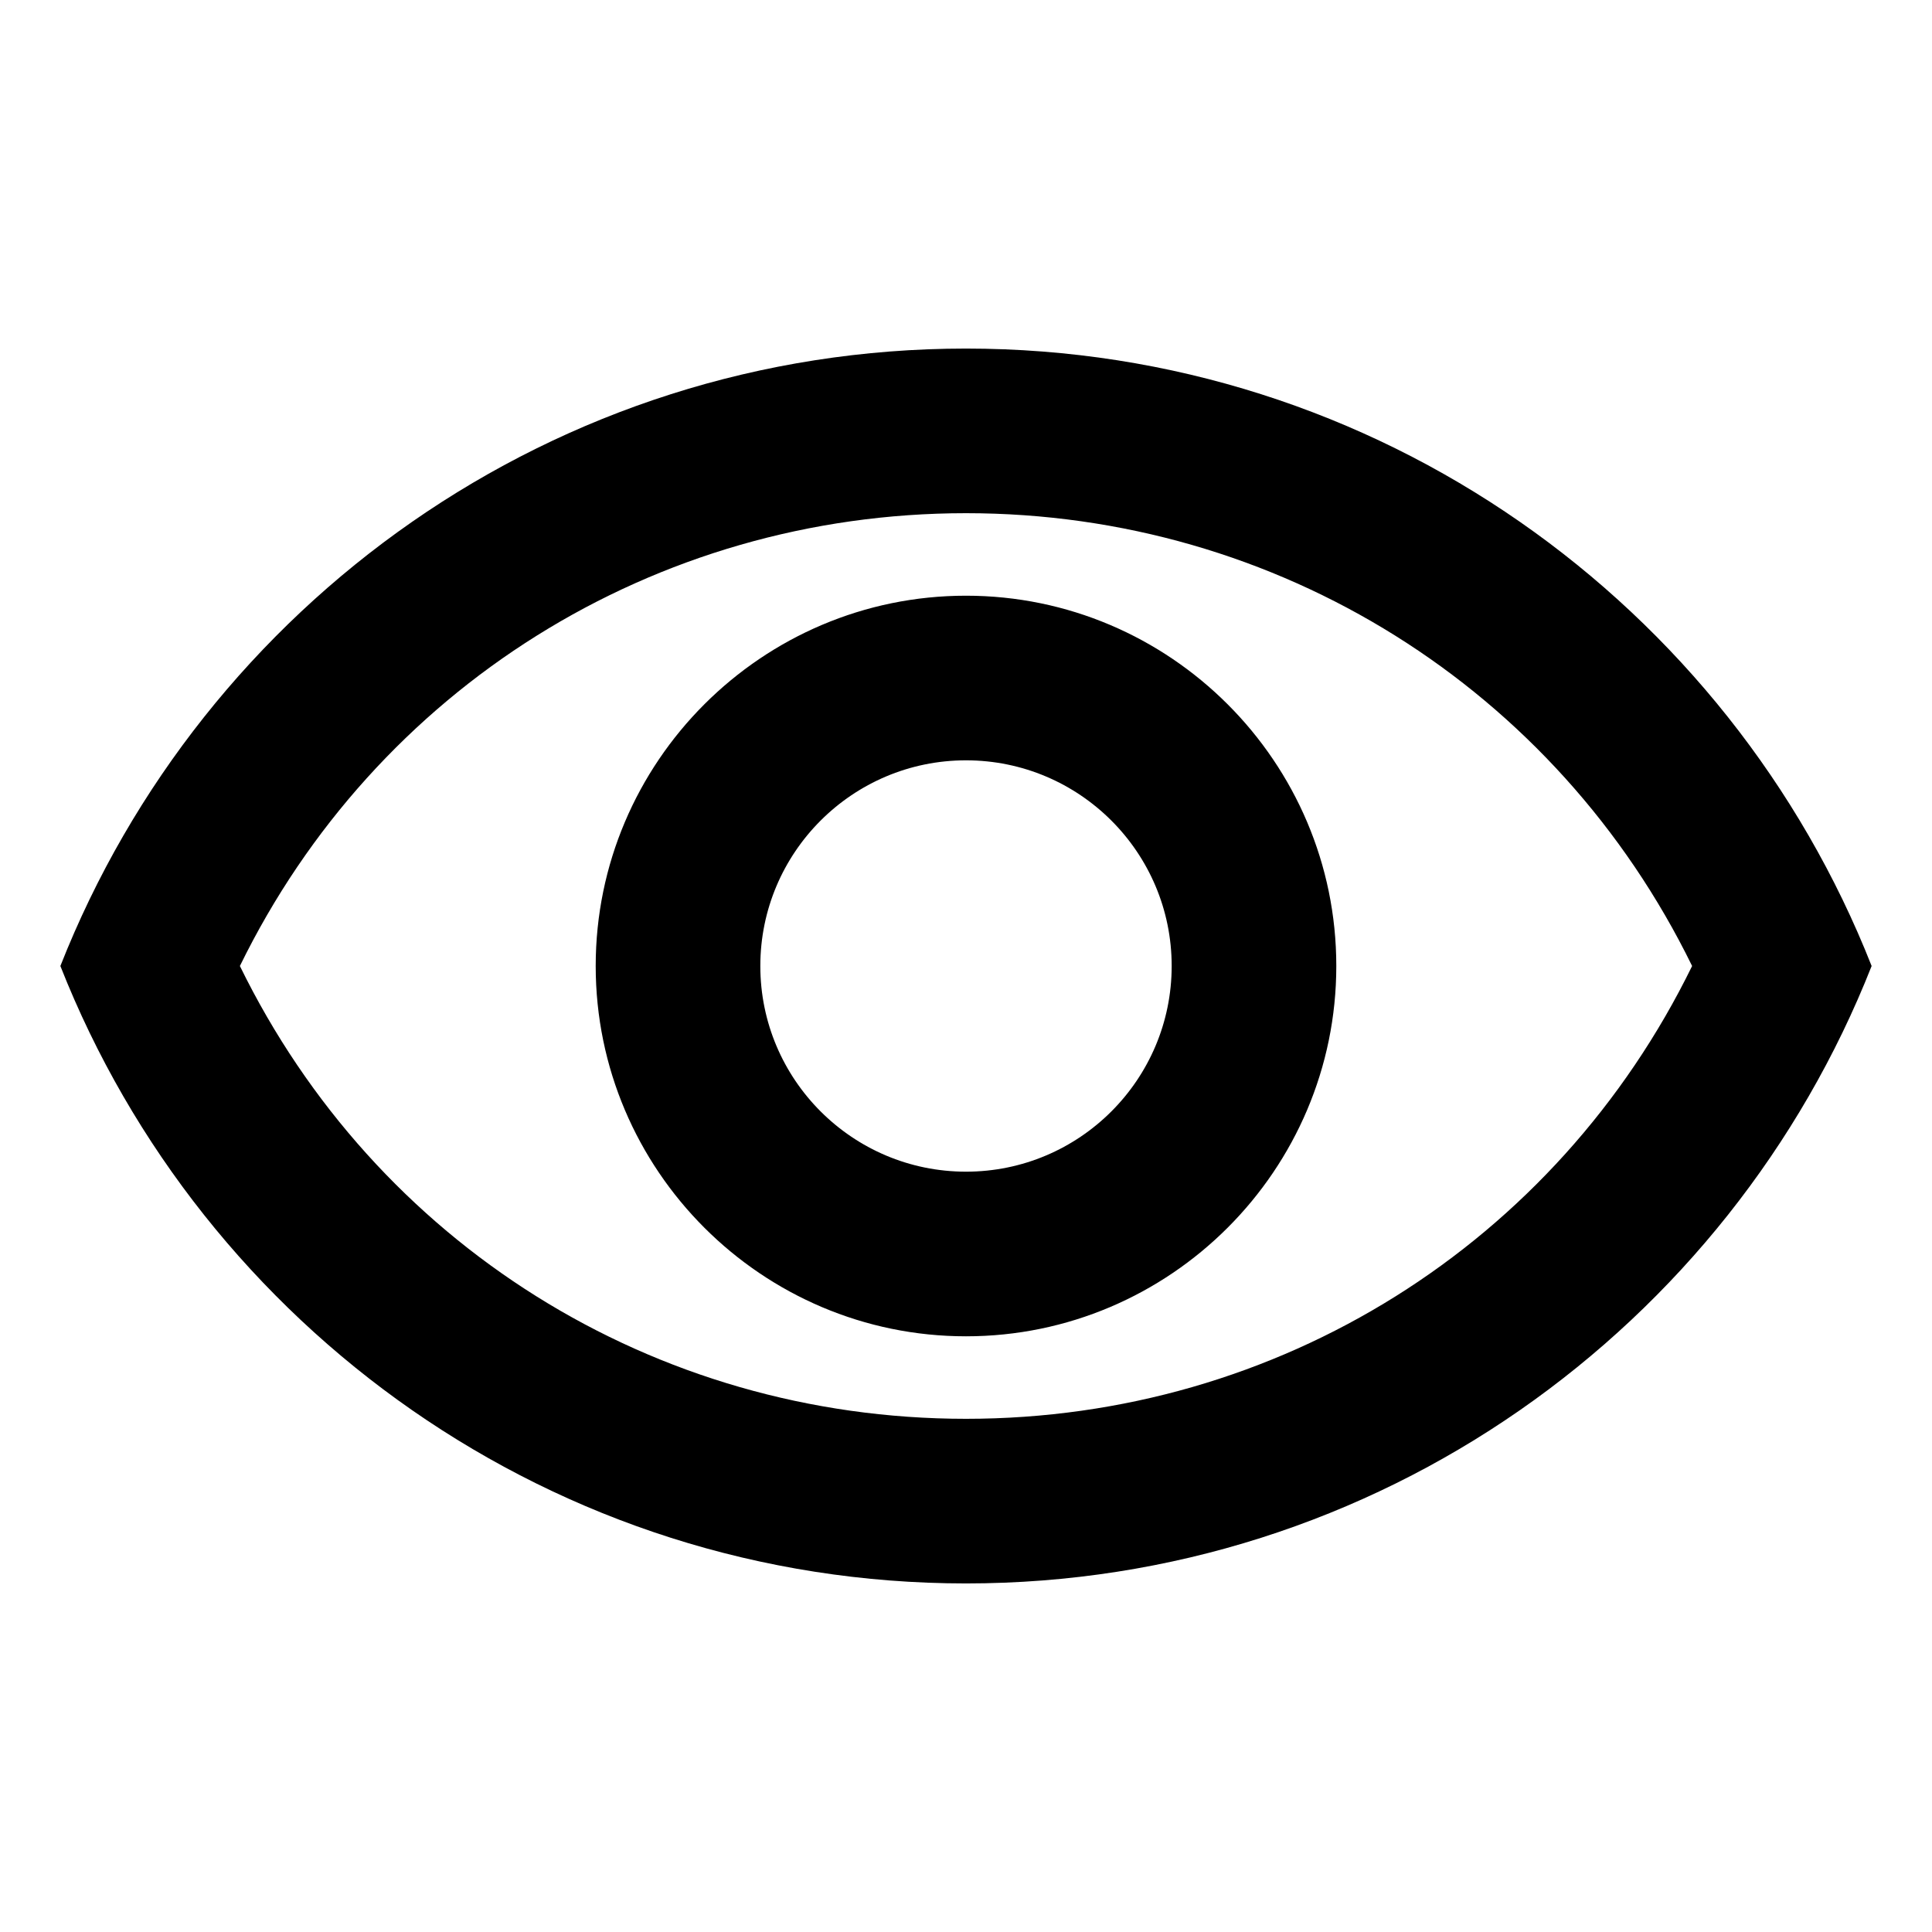 <?xml version="1.0" encoding="UTF-8"?><svg id="Capa_1" xmlns="http://www.w3.org/2000/svg" viewBox="0 0 48 48"><path d="m24,12.75c7.75,0,14.67,4.36,18.04,11.25-3.37,6.89-10.27,11.25-18.04,11.25s-14.67-4.36-18.04-11.25c3.37-6.89,10.29-11.25,18.04-11.25Zm0-4.09c-10.23,0-18.96,6.36-22.5,15.34,3.54,8.98,12.27,15.34,22.5,15.34s18.96-6.36,22.5-15.34c-3.54-8.98-12.27-15.34-22.5-15.34Zm0,10.23c2.82,0,5.11,2.29,5.11,5.11s-2.29,5.11-5.11,5.11-5.11-2.29-5.11-5.11,2.29-5.11,5.11-5.11Zm0-4.09c-5.07,0-9.2,4.13-9.2,9.2s4.13,9.2,9.2,9.2,9.2-4.13,9.2-9.2-4.13-9.2-9.2-9.2Z"/></svg>